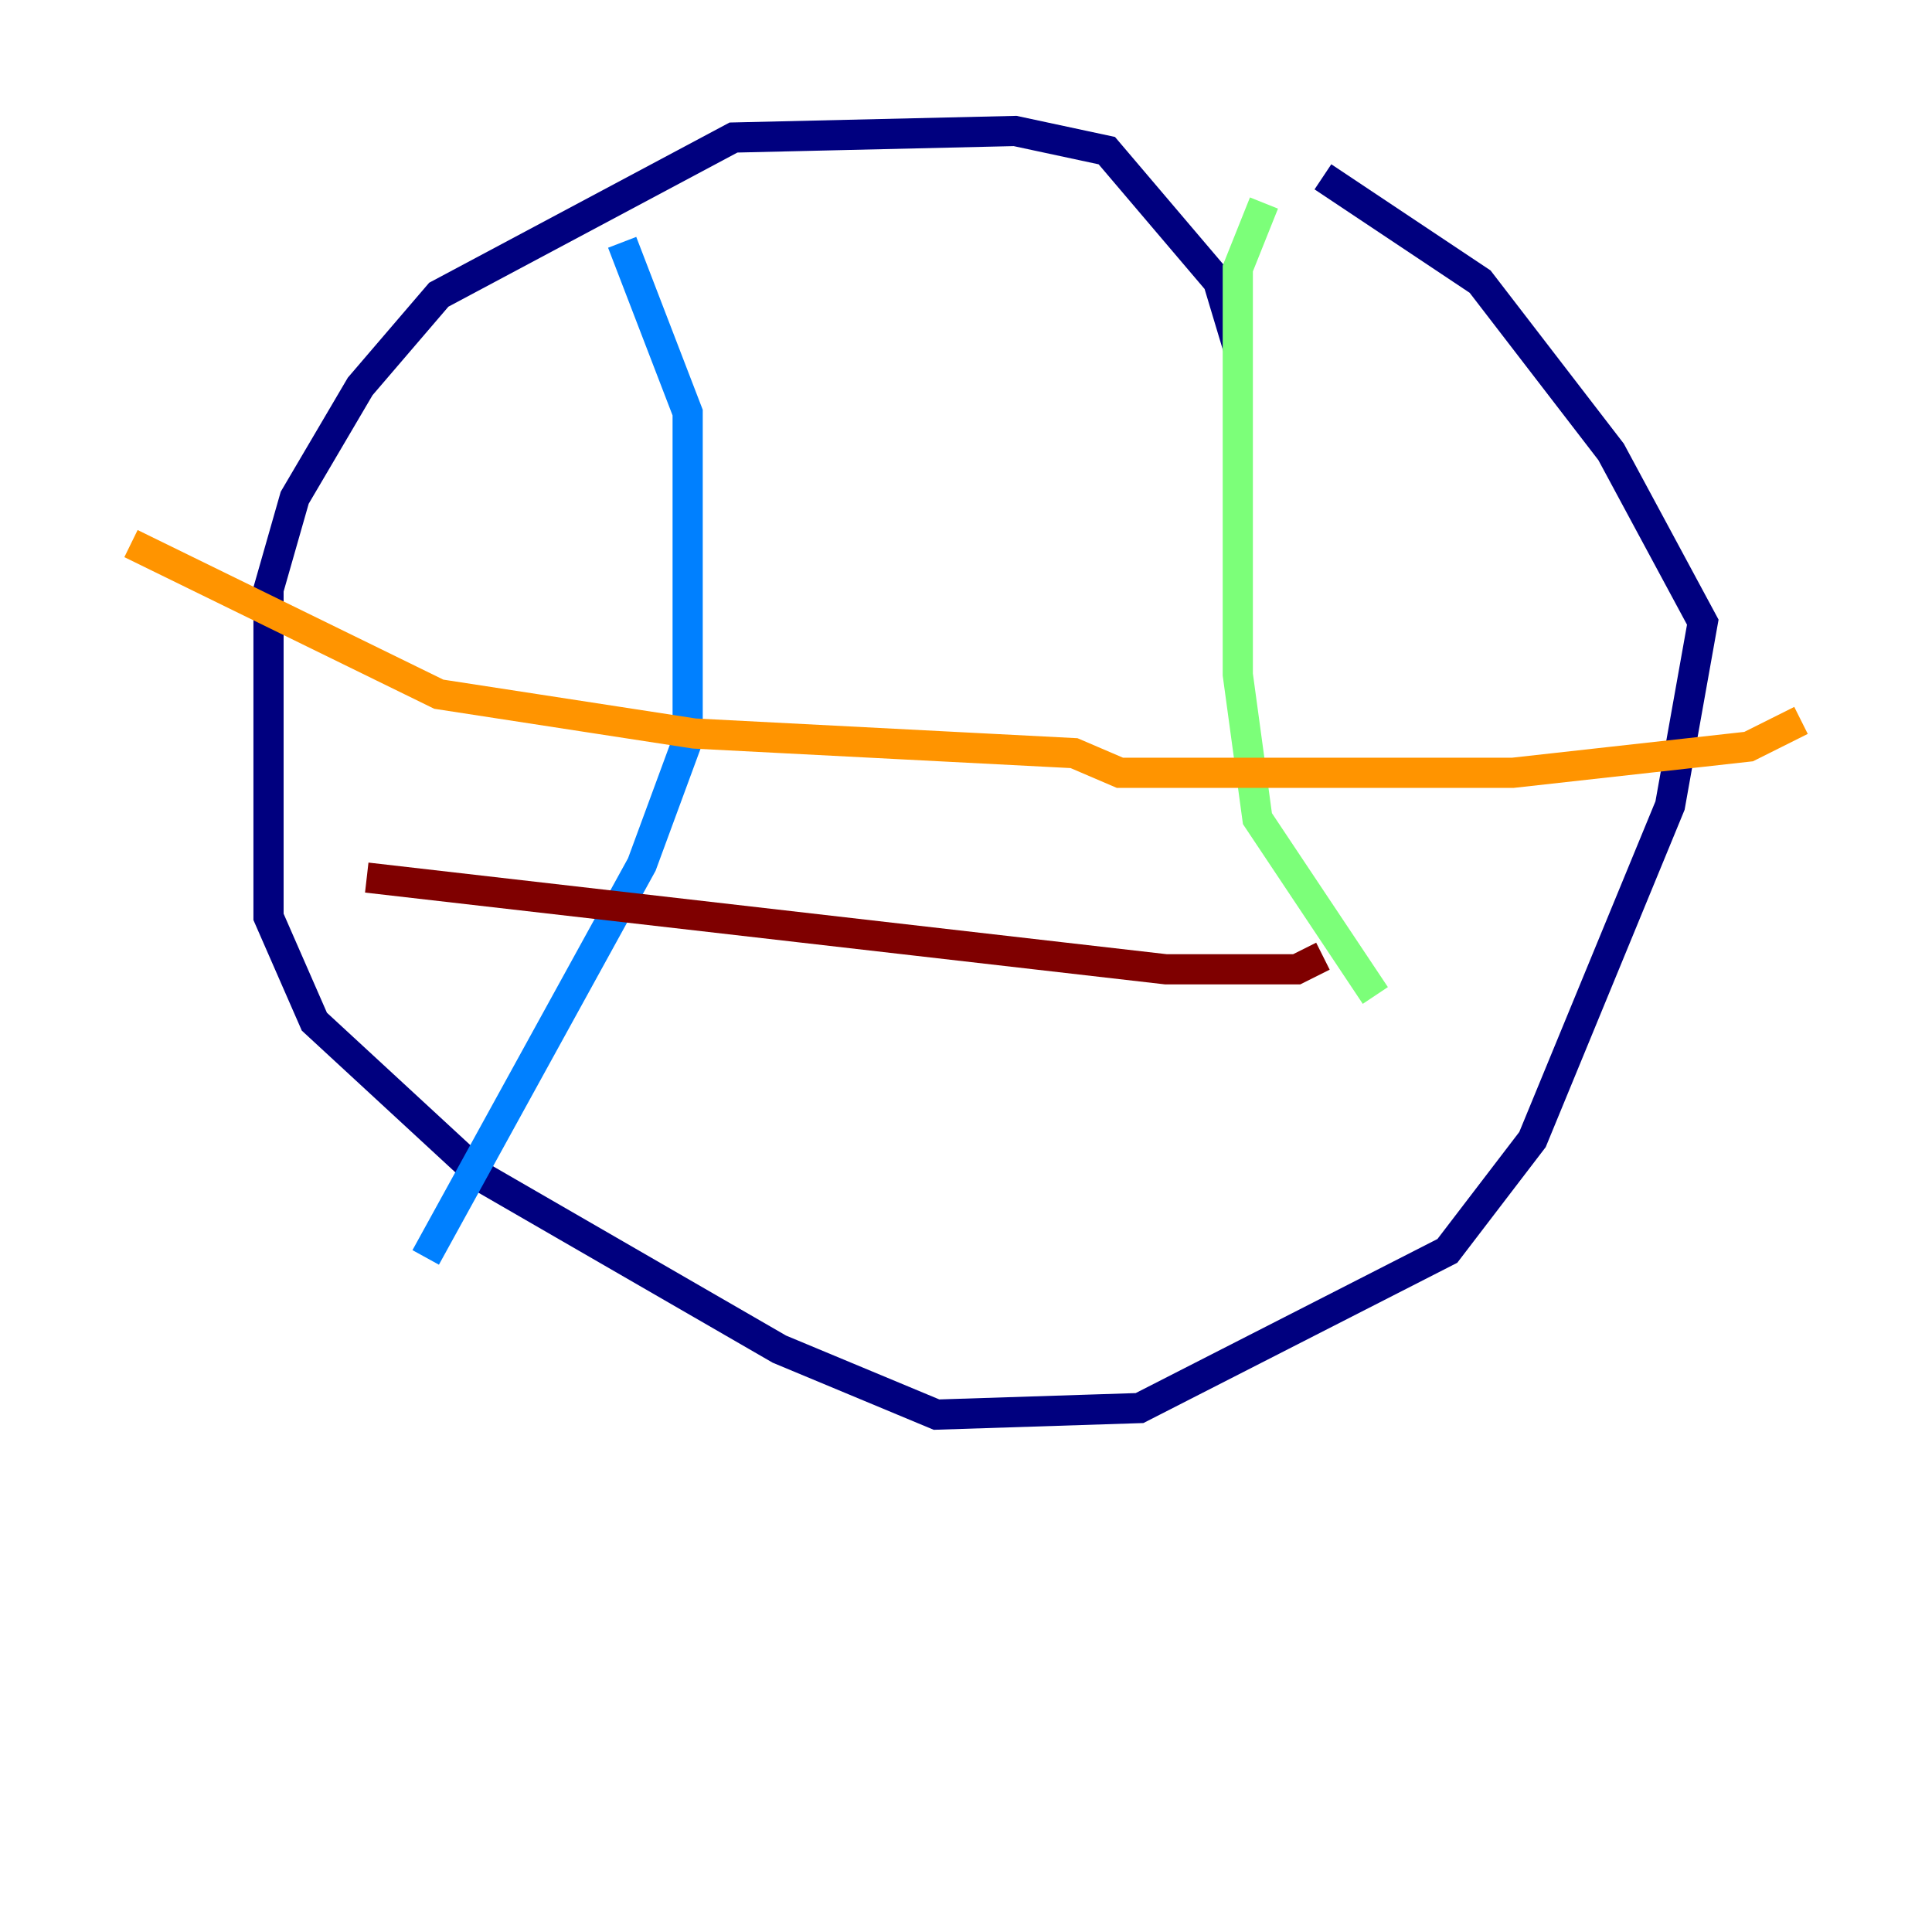 <?xml version="1.0" encoding="utf-8" ?>
<svg baseProfile="tiny" height="128" version="1.2" viewBox="0,0,128,128" width="128" xmlns="http://www.w3.org/2000/svg" xmlns:ev="http://www.w3.org/2001/xml-events" xmlns:xlink="http://www.w3.org/1999/xlink"><defs /><polyline fill="none" points="82.007,22.997 80.705,18.658 73.329,9.98 67.254,8.678 48.597,9.112 29.071,19.525 23.864,25.6 19.525,32.976 17.79,39.051 17.79,60.746 20.827,67.688 32.108,78.102 51.634,89.383 62.047,93.722 75.498,93.288 95.891,82.875 101.532,75.498 110.644,53.37 112.814,41.22 106.739,29.939 98.061,18.658 87.647,11.715" stroke="#00007f" stroke-width="2" /><polyline fill="none" points="41.22,16.054 45.559,27.336 45.559,49.031 42.522,57.275 28.203,83.308" stroke="#0080ff" stroke-width="2" /><polyline fill="none" points="83.742,13.451 82.007,17.79 82.007,44.691 83.308,54.237 91.119,65.953" stroke="#7cff79" stroke-width="2" /><polyline fill="none" points="8.678,36.014 29.071,45.993 45.993,48.597 71.159,49.898 74.197,51.2 100.231,51.2 115.851,49.464 119.322,47.729" stroke="#ff9400" stroke-width="2" /><polyline fill="none" points="24.298,58.142 77.234,64.217 85.912,64.217 87.647,63.349" stroke="#7f0000" stroke-width="2" /></svg>